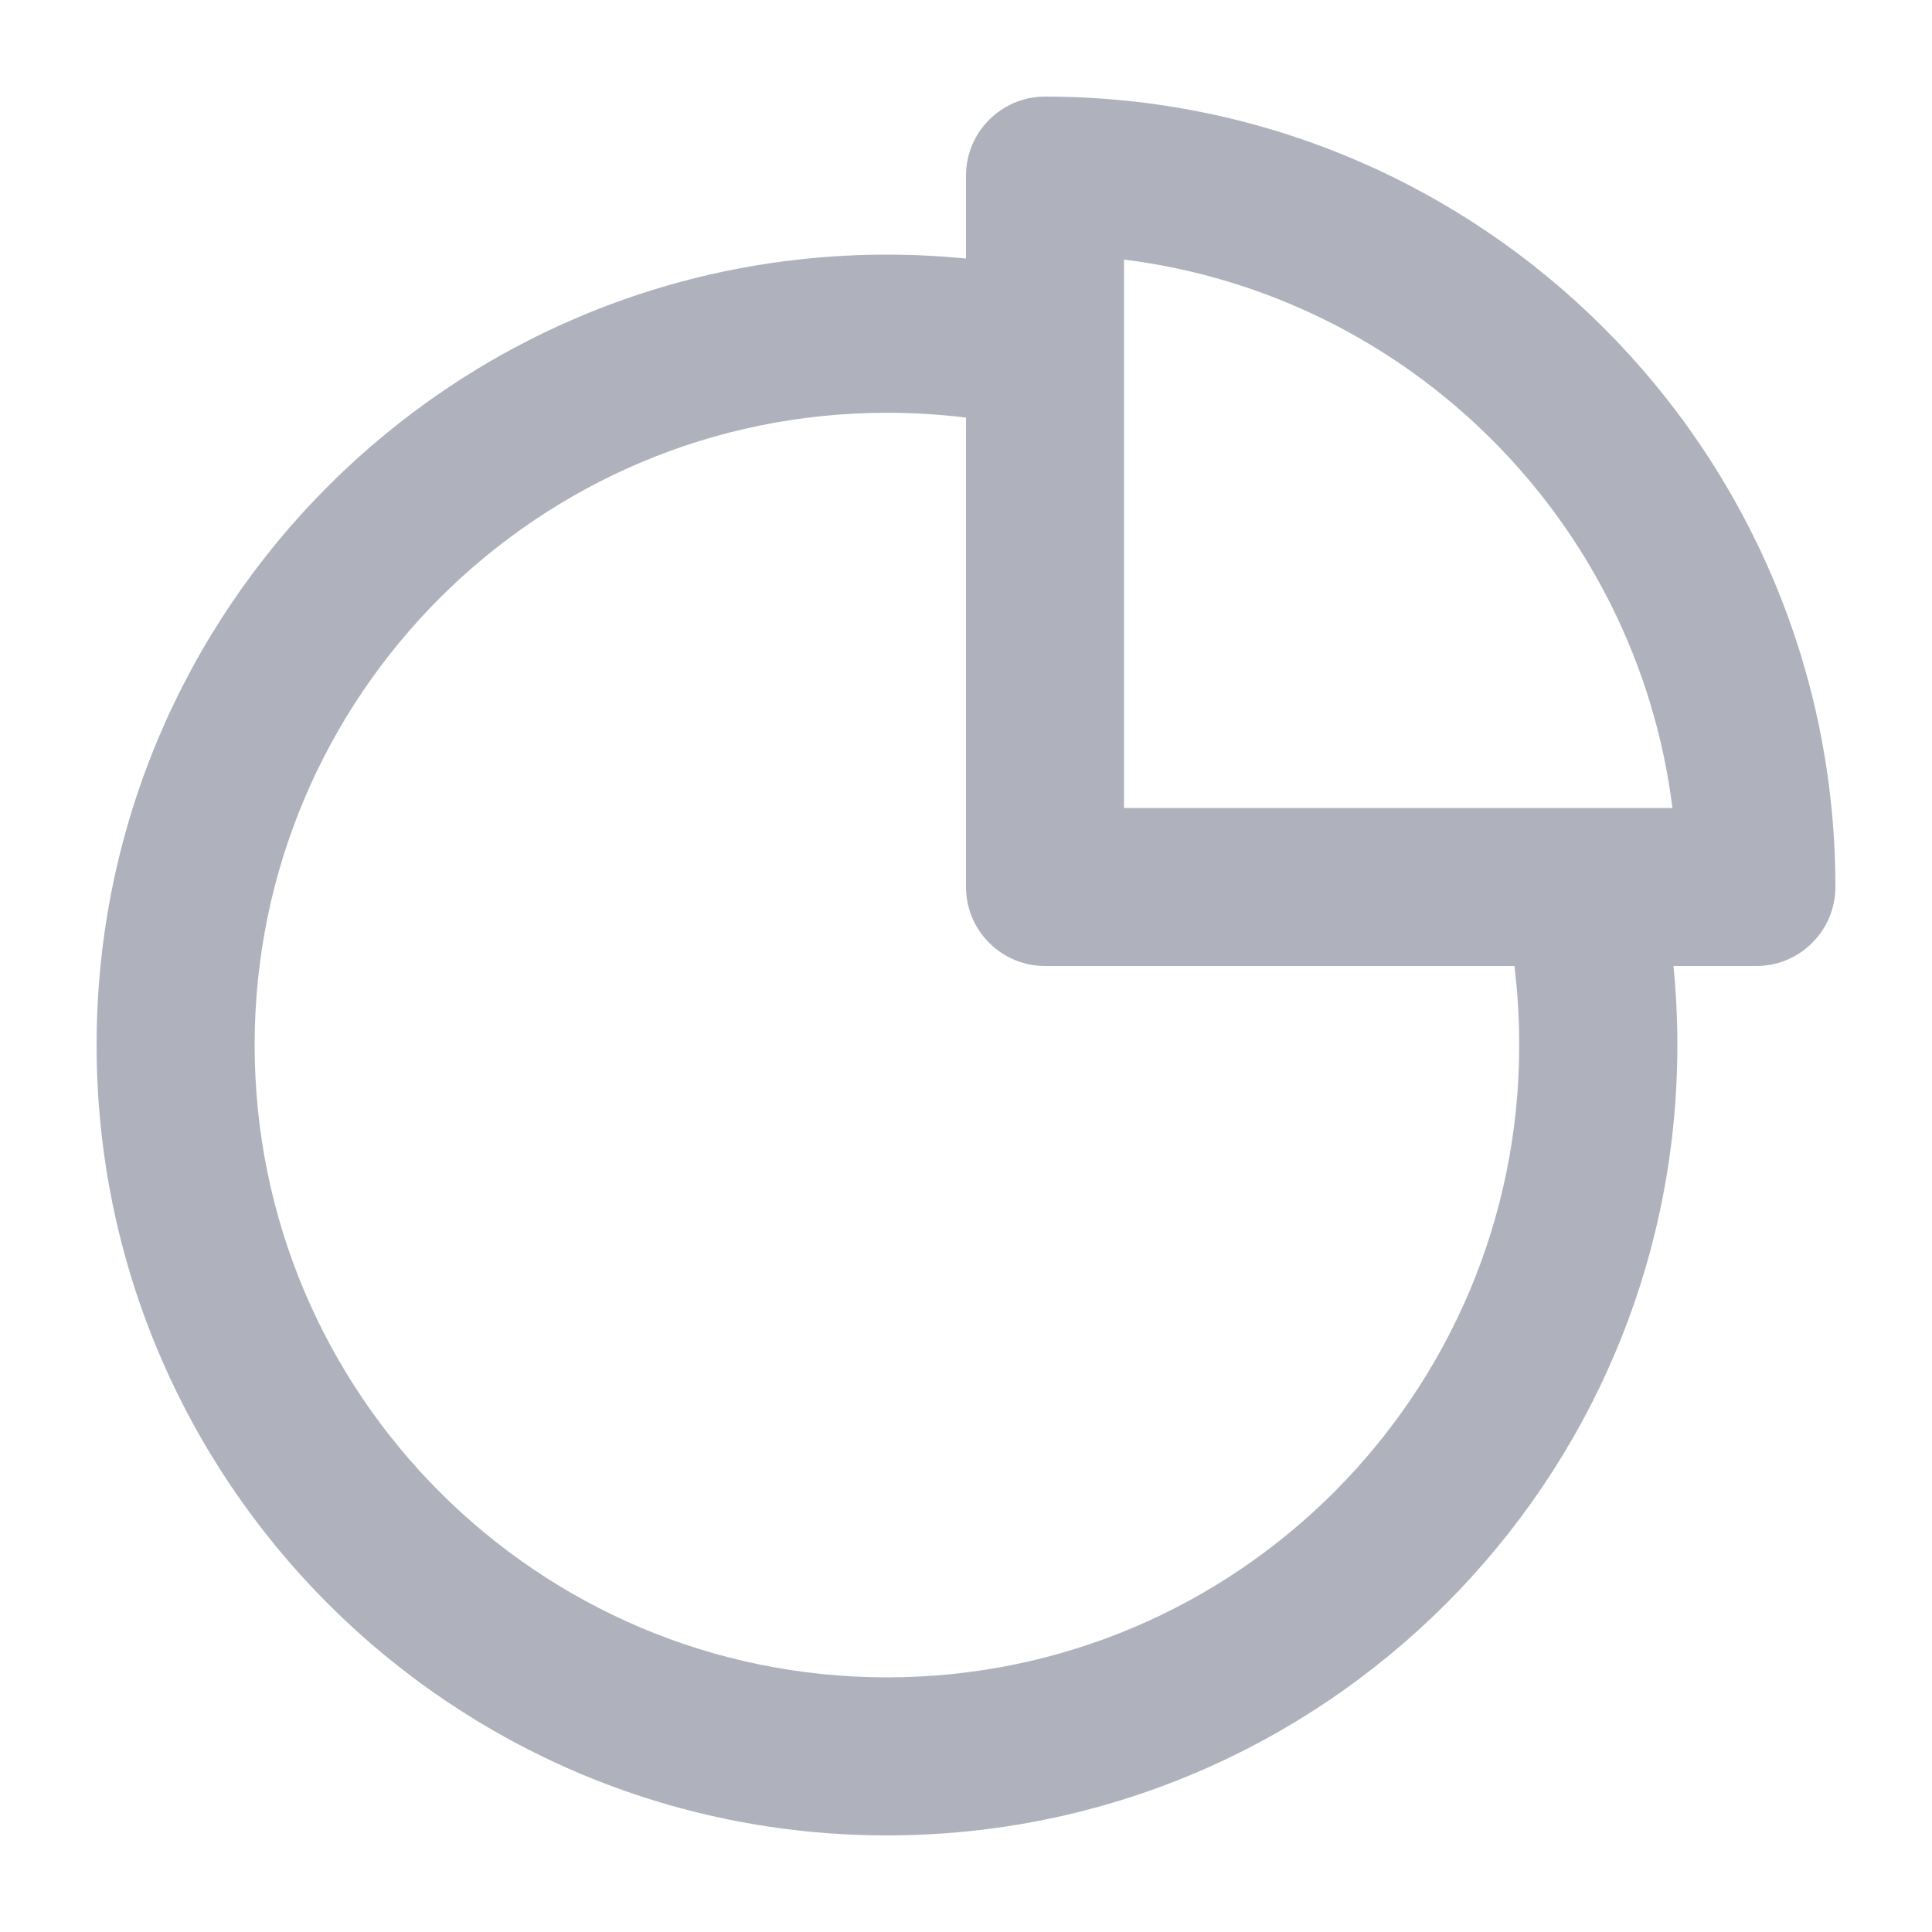 <svg xmlns="http://www.w3.org/2000/svg" width="20" height="20" viewBox="0 0 20 20">
    <path fill="#AFB2BD" fill-rule="evenodd" d="M10 1.818c0-.451.367-.818.818-.818C15.337 1 19 4.663 19 9.182c0 .451-.367.818-.818.818h-.858c.026.27.04.542.04.818C17.364 15.337 13.7 19 9.182 19S1 15.337 1 10.818s3.663-8.182 8.182-8.182c.276 0 .549.014.818.04v-.858zm0 2.505c-.268-.033-.54-.05-.818-.05-3.615 0-6.546 2.93-6.546 6.545 0 3.615 2.931 6.546 6.546 6.546s6.545-2.931 6.545-6.546c0-.277-.017-.55-.05-.818h-4.859c-.451 0-.818-.367-.818-.818V4.323zm1.636-1.636v5.677h5.677c-.37-2.961-2.716-5.308-5.677-5.677z"/>
</svg>
